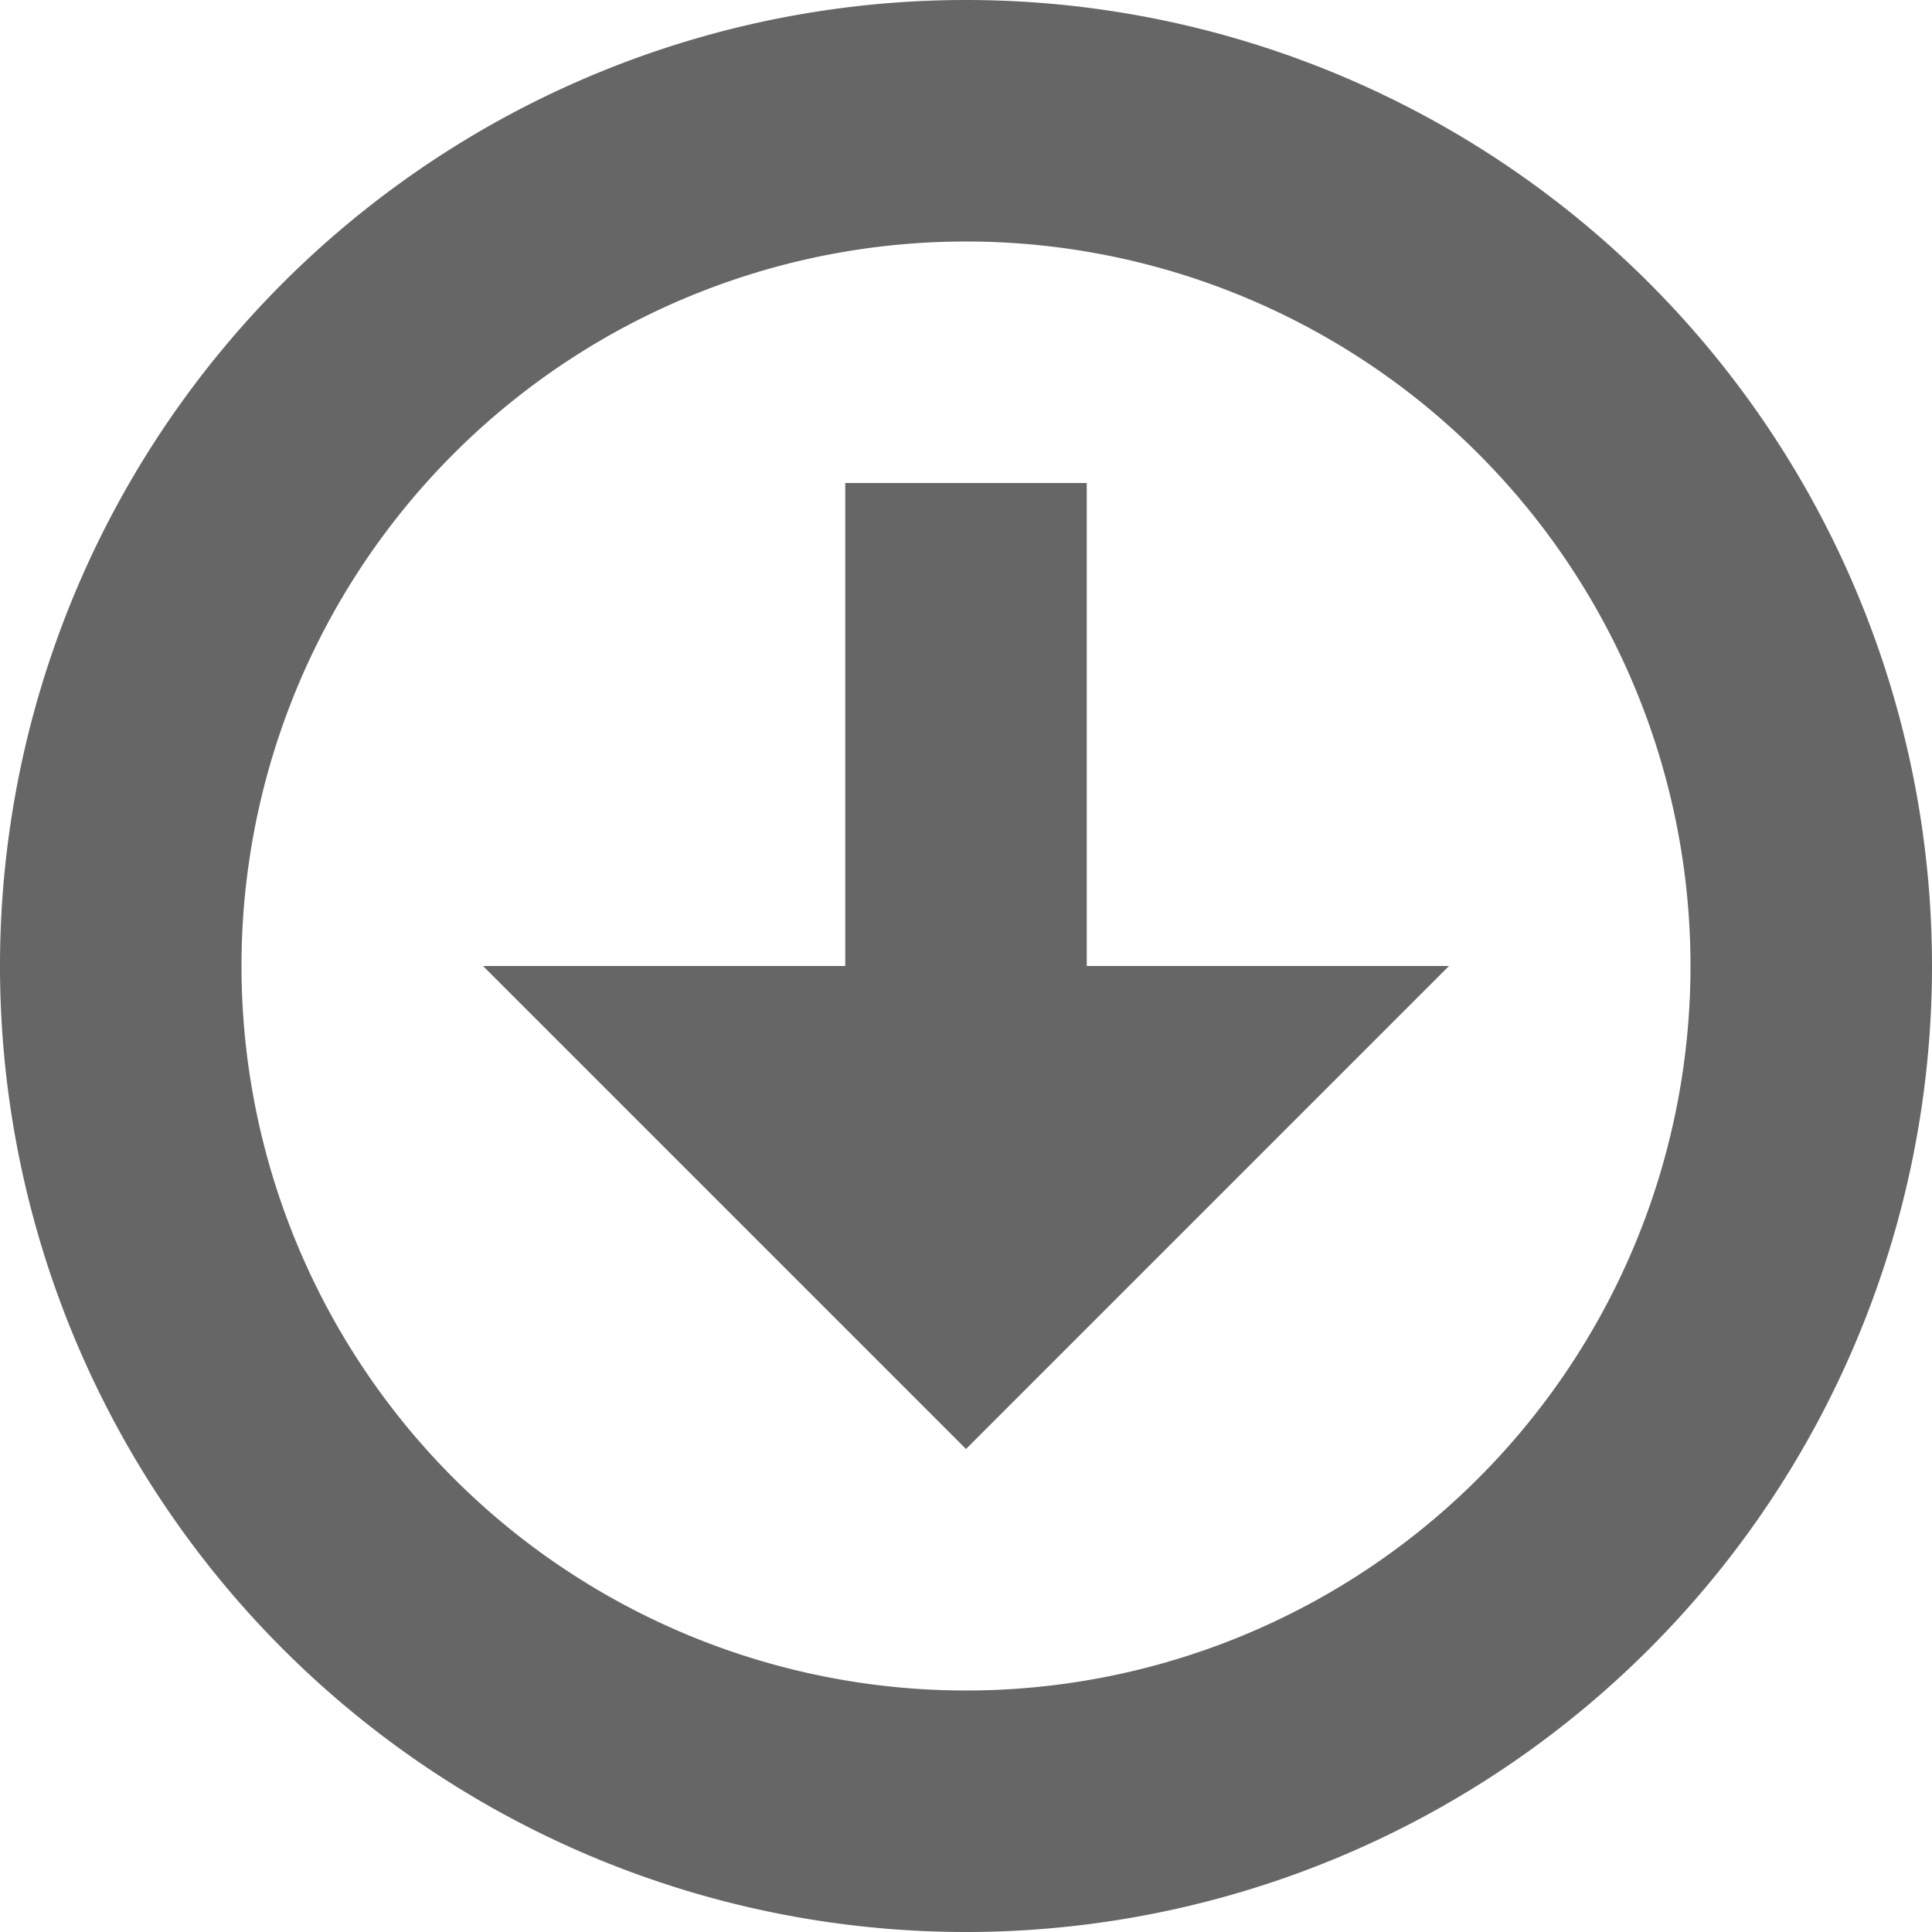 <svg height='16' width='16' xmlns='http://www.w3.org/2000/svg'>
    <g color='#bebebe' transform='translate(-1093 327)'>
        
        <path d='M1101-327a8 8 0 1 0 0 16 8 8 0 0 0 0-16zm0 2a6 6 0 1 1 0 12 6 6 0 0 1 0-12z' fill='#666' overflow='visible' style='marker:none'/>
        <path d='M1100-323v4h-3l4 4 4-4h-3v-4z' fill='#666' overflow='visible' style='marker:none'/>
    </g>
</svg>
